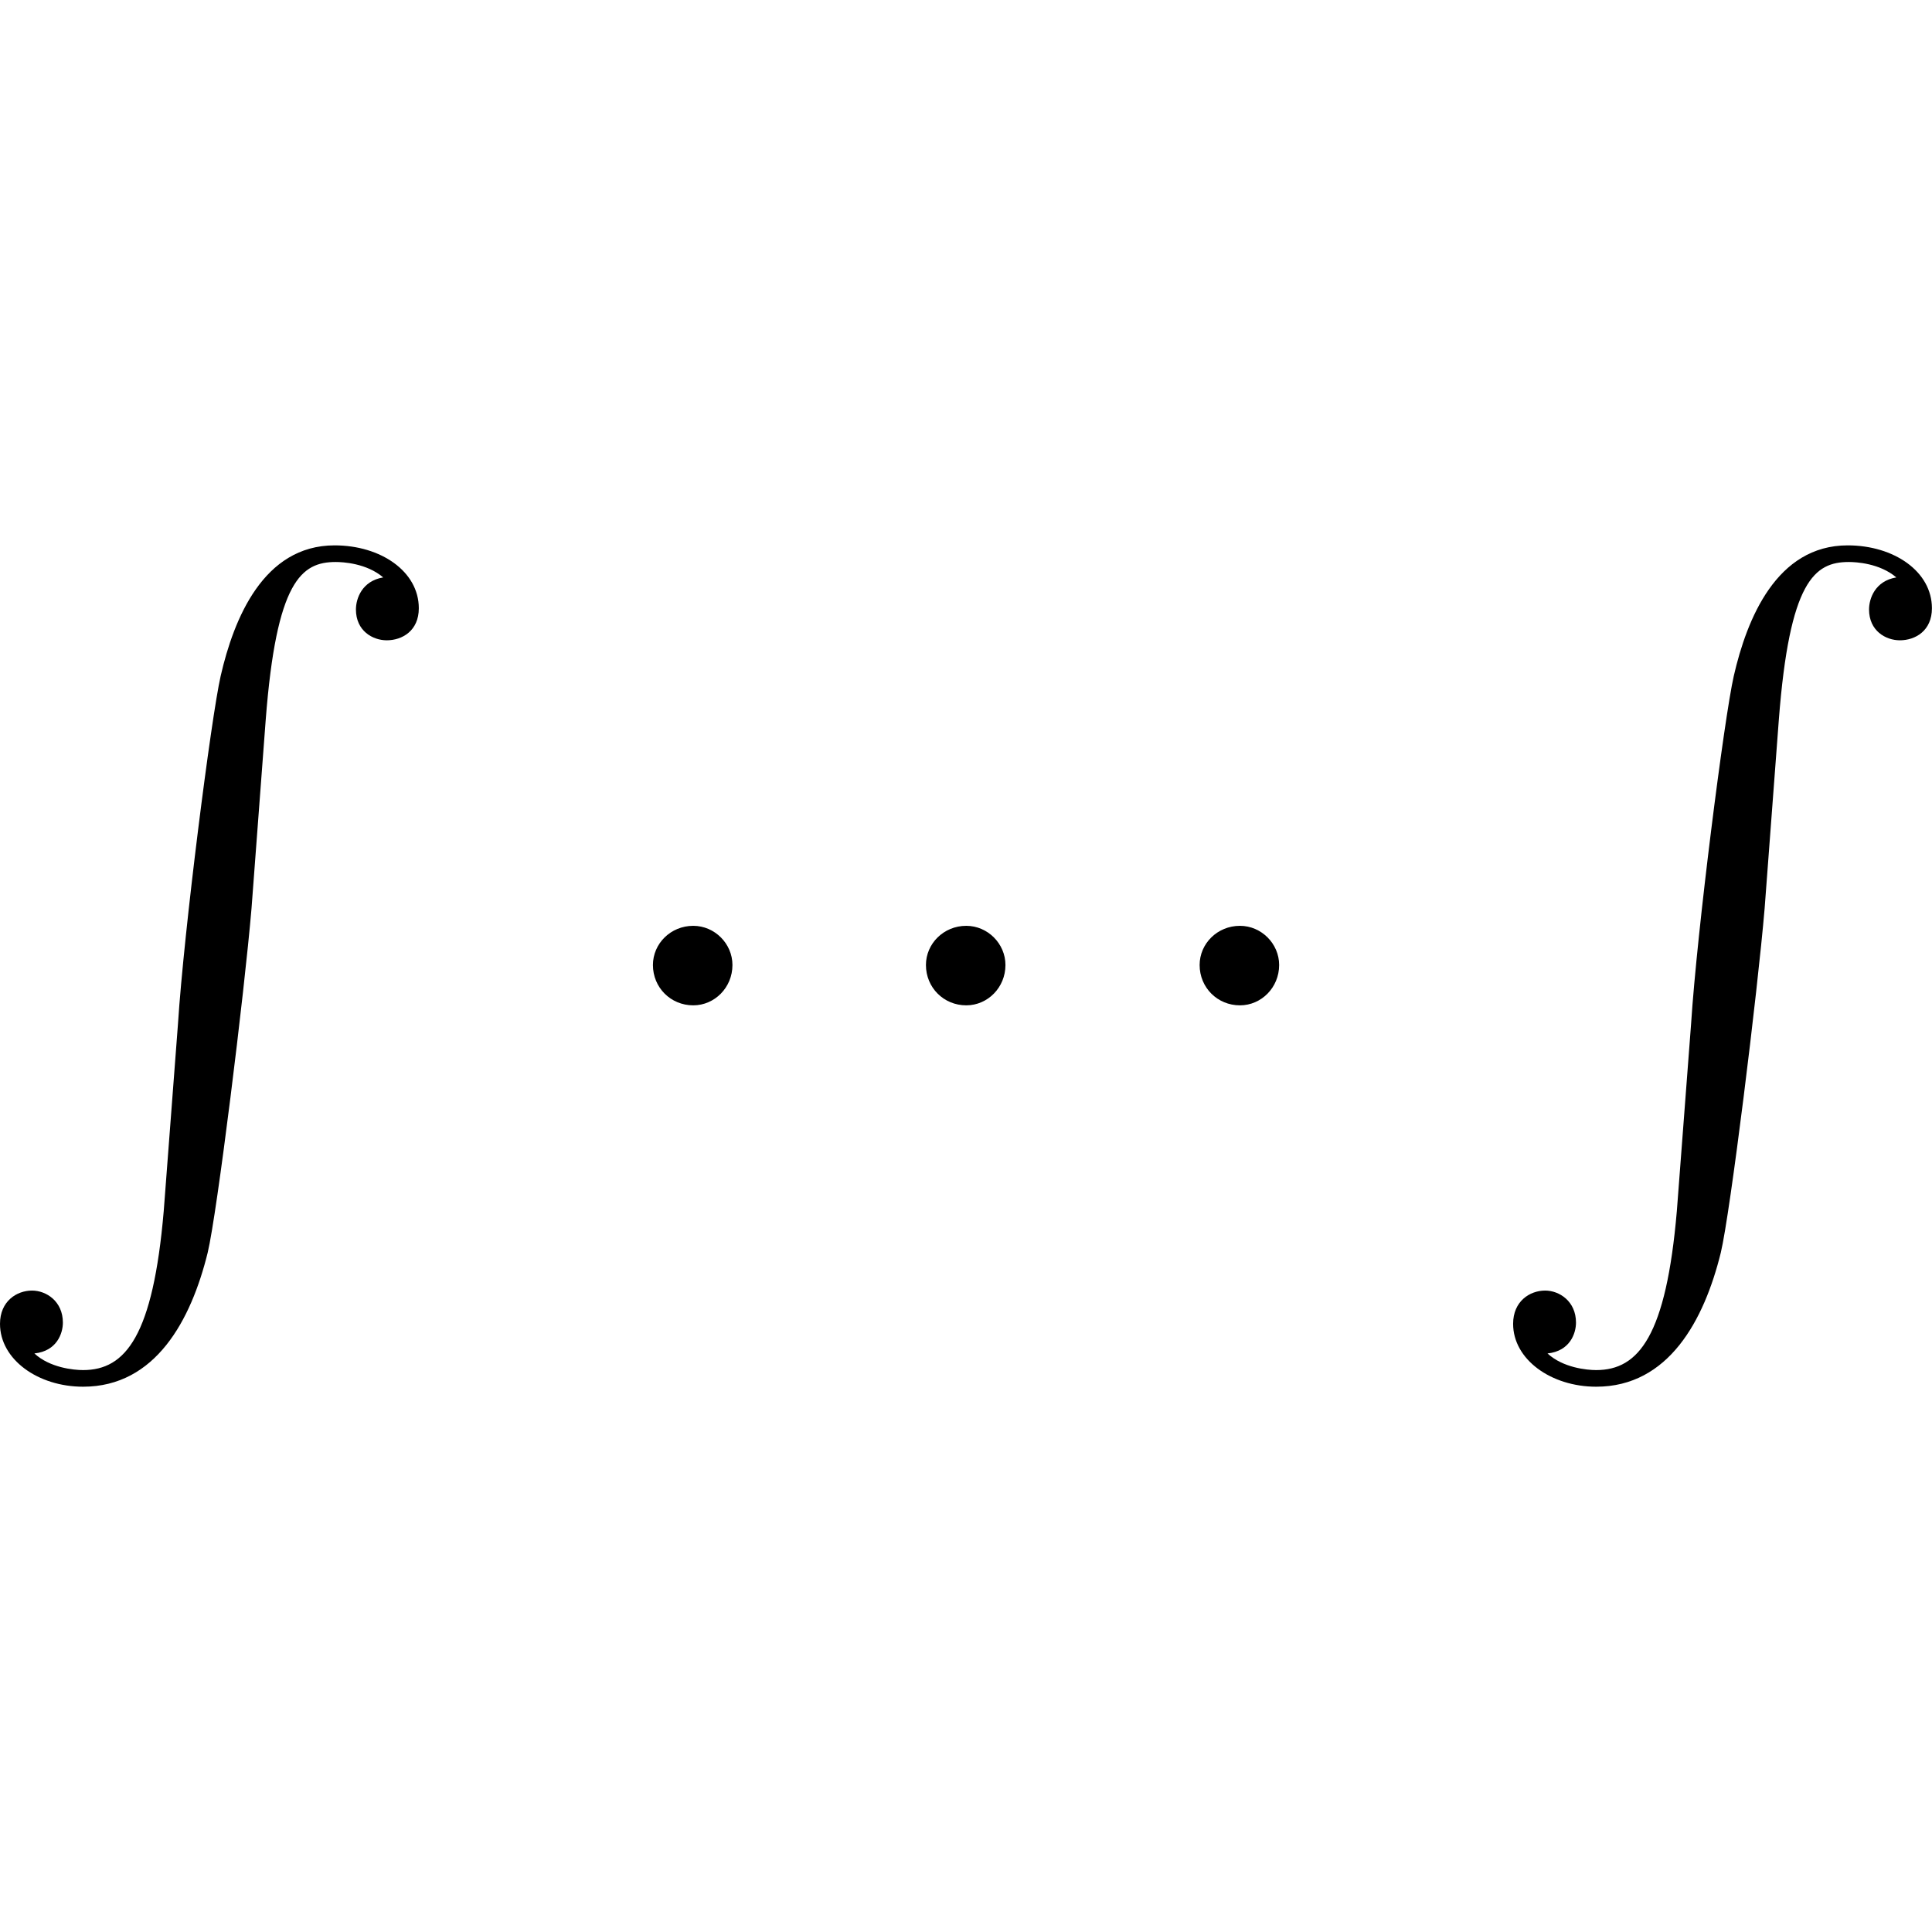 <?xml version="1.0" encoding="UTF-8" standalone="no"?>
<svg
   xmlns:dc="http://purl.org/dc/elements/1.1/"
   xmlns:cc="http://creativecommons.org/ns#"
   xmlns:rdf="http://www.w3.org/1999/02/22-rdf-syntax-ns#"
   xmlns:svg="http://www.w3.org/2000/svg"
   xmlns="http://www.w3.org/2000/svg"
   xmlns:xlink="http://www.w3.org/1999/xlink"
   xmlns:sodipodi="http://sodipodi.sourceforge.net/DTD/sodipodi-0.dtd"
   xmlns:inkscape="http://www.inkscape.org/namespaces/inkscape"
   sodipodi:docname="temp.svg"
   id="svg39"
   version="1.1"
   viewBox="0 0 25.441 11.078"
   height="64px"
   width="64px">
  <sodipodi:namedview
     id="namedview41"
     inkscape:window-height="480"
     inkscape:window-width="640"
     inkscape:pageshadow="2"
     inkscape:pageopacity="0"
     guidetolerance="10"
     gridtolerance="10"
     objecttolerance="10"
     borderopacity="1"
     bordercolor="#666666"
     pagecolor="#ffffff" />
  <defs
     id="defs16">
    <g
       id="g14">
      <symbol
         id="glyph0-0"
         overflow="visible">
        <path
           id="path2"
           d=""
           style="stroke:none" />
      </symbol>
      <symbol
         id="glyph0-1"
         overflow="visible">
        <path
           id="path5"
           d="m 2.719,8.766 c -0.141,1.641 -0.5,2.094 -1.062,2.094 -0.125,0 -0.438,-0.031 -0.641,-0.219 0.297,-0.031 0.375,-0.266 0.375,-0.406 0,-0.281 -0.219,-0.422 -0.406,-0.422 -0.203,0 -0.422,0.141 -0.422,0.438 0,0.469 0.5,0.828 1.094,0.828 0.953,0 1.422,-0.875 1.641,-1.766 C 3.422,8.797 3.781,5.891 3.875,4.781 L 4.062,2.297 C 4.203,0.469 4.531,0.219 4.984,0.219 c 0.094,0 0.406,0.016 0.625,0.203 C 5.328,0.469 5.25,0.703 5.25,0.844 5.25,1.125 5.469,1.25 5.656,1.25 5.859,1.25 6.078,1.125 6.078,0.828 6.078,0.344 5.578,0 4.969,0 c -0.938,0 -1.328,0.969 -1.5,1.719 -0.125,0.547 -0.484,3.359 -0.562,4.578 z m 0,0"
           style="stroke:none" />
      </symbol>
      <symbol
         id="glyph1-0"
         overflow="visible">
        <path
           id="path8"
           d=""
           style="stroke:none" />
      </symbol>
      <symbol
         id="glyph1-1"
         overflow="visible">
        <path
           id="path11"
           d="m 1.906,-2.5 c 0,-0.281 -0.234,-0.516 -0.516,-0.516 -0.297,0 -0.531,0.234 -0.531,0.516 0,0.297 0.234,0.531 0.531,0.531 0.281,0 0.516,-0.234 0.516,-0.531 z m 0,0"
           style="stroke:none" />
      </symbol>
    </g>
  </defs>
  <g
     transform="translate(-149.275,-126.739)"
     id="surface1">
    <g
       id="g20"
       style="fill:#000000;fill-opacity:1">
      <use
         height="100%"
         width="100%"
         id="use18"
         y="126.739"
         x="148.712"
         xlink:href="#glyph0-1" />
    </g>
    <g
       id="g24"
       style="fill:#000000;fill-opacity:1">
      <use
         height="100%"
         width="100%"
         id="use22"
         y="134.765"
         x="157.014"
         xlink:href="#glyph1-1" />
    </g>
    <g
       id="g28"
       style="fill:#000000;fill-opacity:1">
      <use
         height="100%"
         width="100%"
         id="use26"
         y="134.765"
         x="160.609"
         xlink:href="#glyph1-1" />
    </g>
    <g
       id="g32"
       style="fill:#000000;fill-opacity:1">
      <use
         height="100%"
         width="100%"
         id="use30"
         y="134.765"
         x="164.213"
         xlink:href="#glyph1-1" />
    </g>
    <g
       id="g36"
       style="fill:#000000;fill-opacity:1">
      <use
         height="100%"
         width="100%"
         id="use34"
         y="126.739"
         x="168.637"
         xlink:href="#glyph0-1" />
    </g>
  </g>
</svg>
